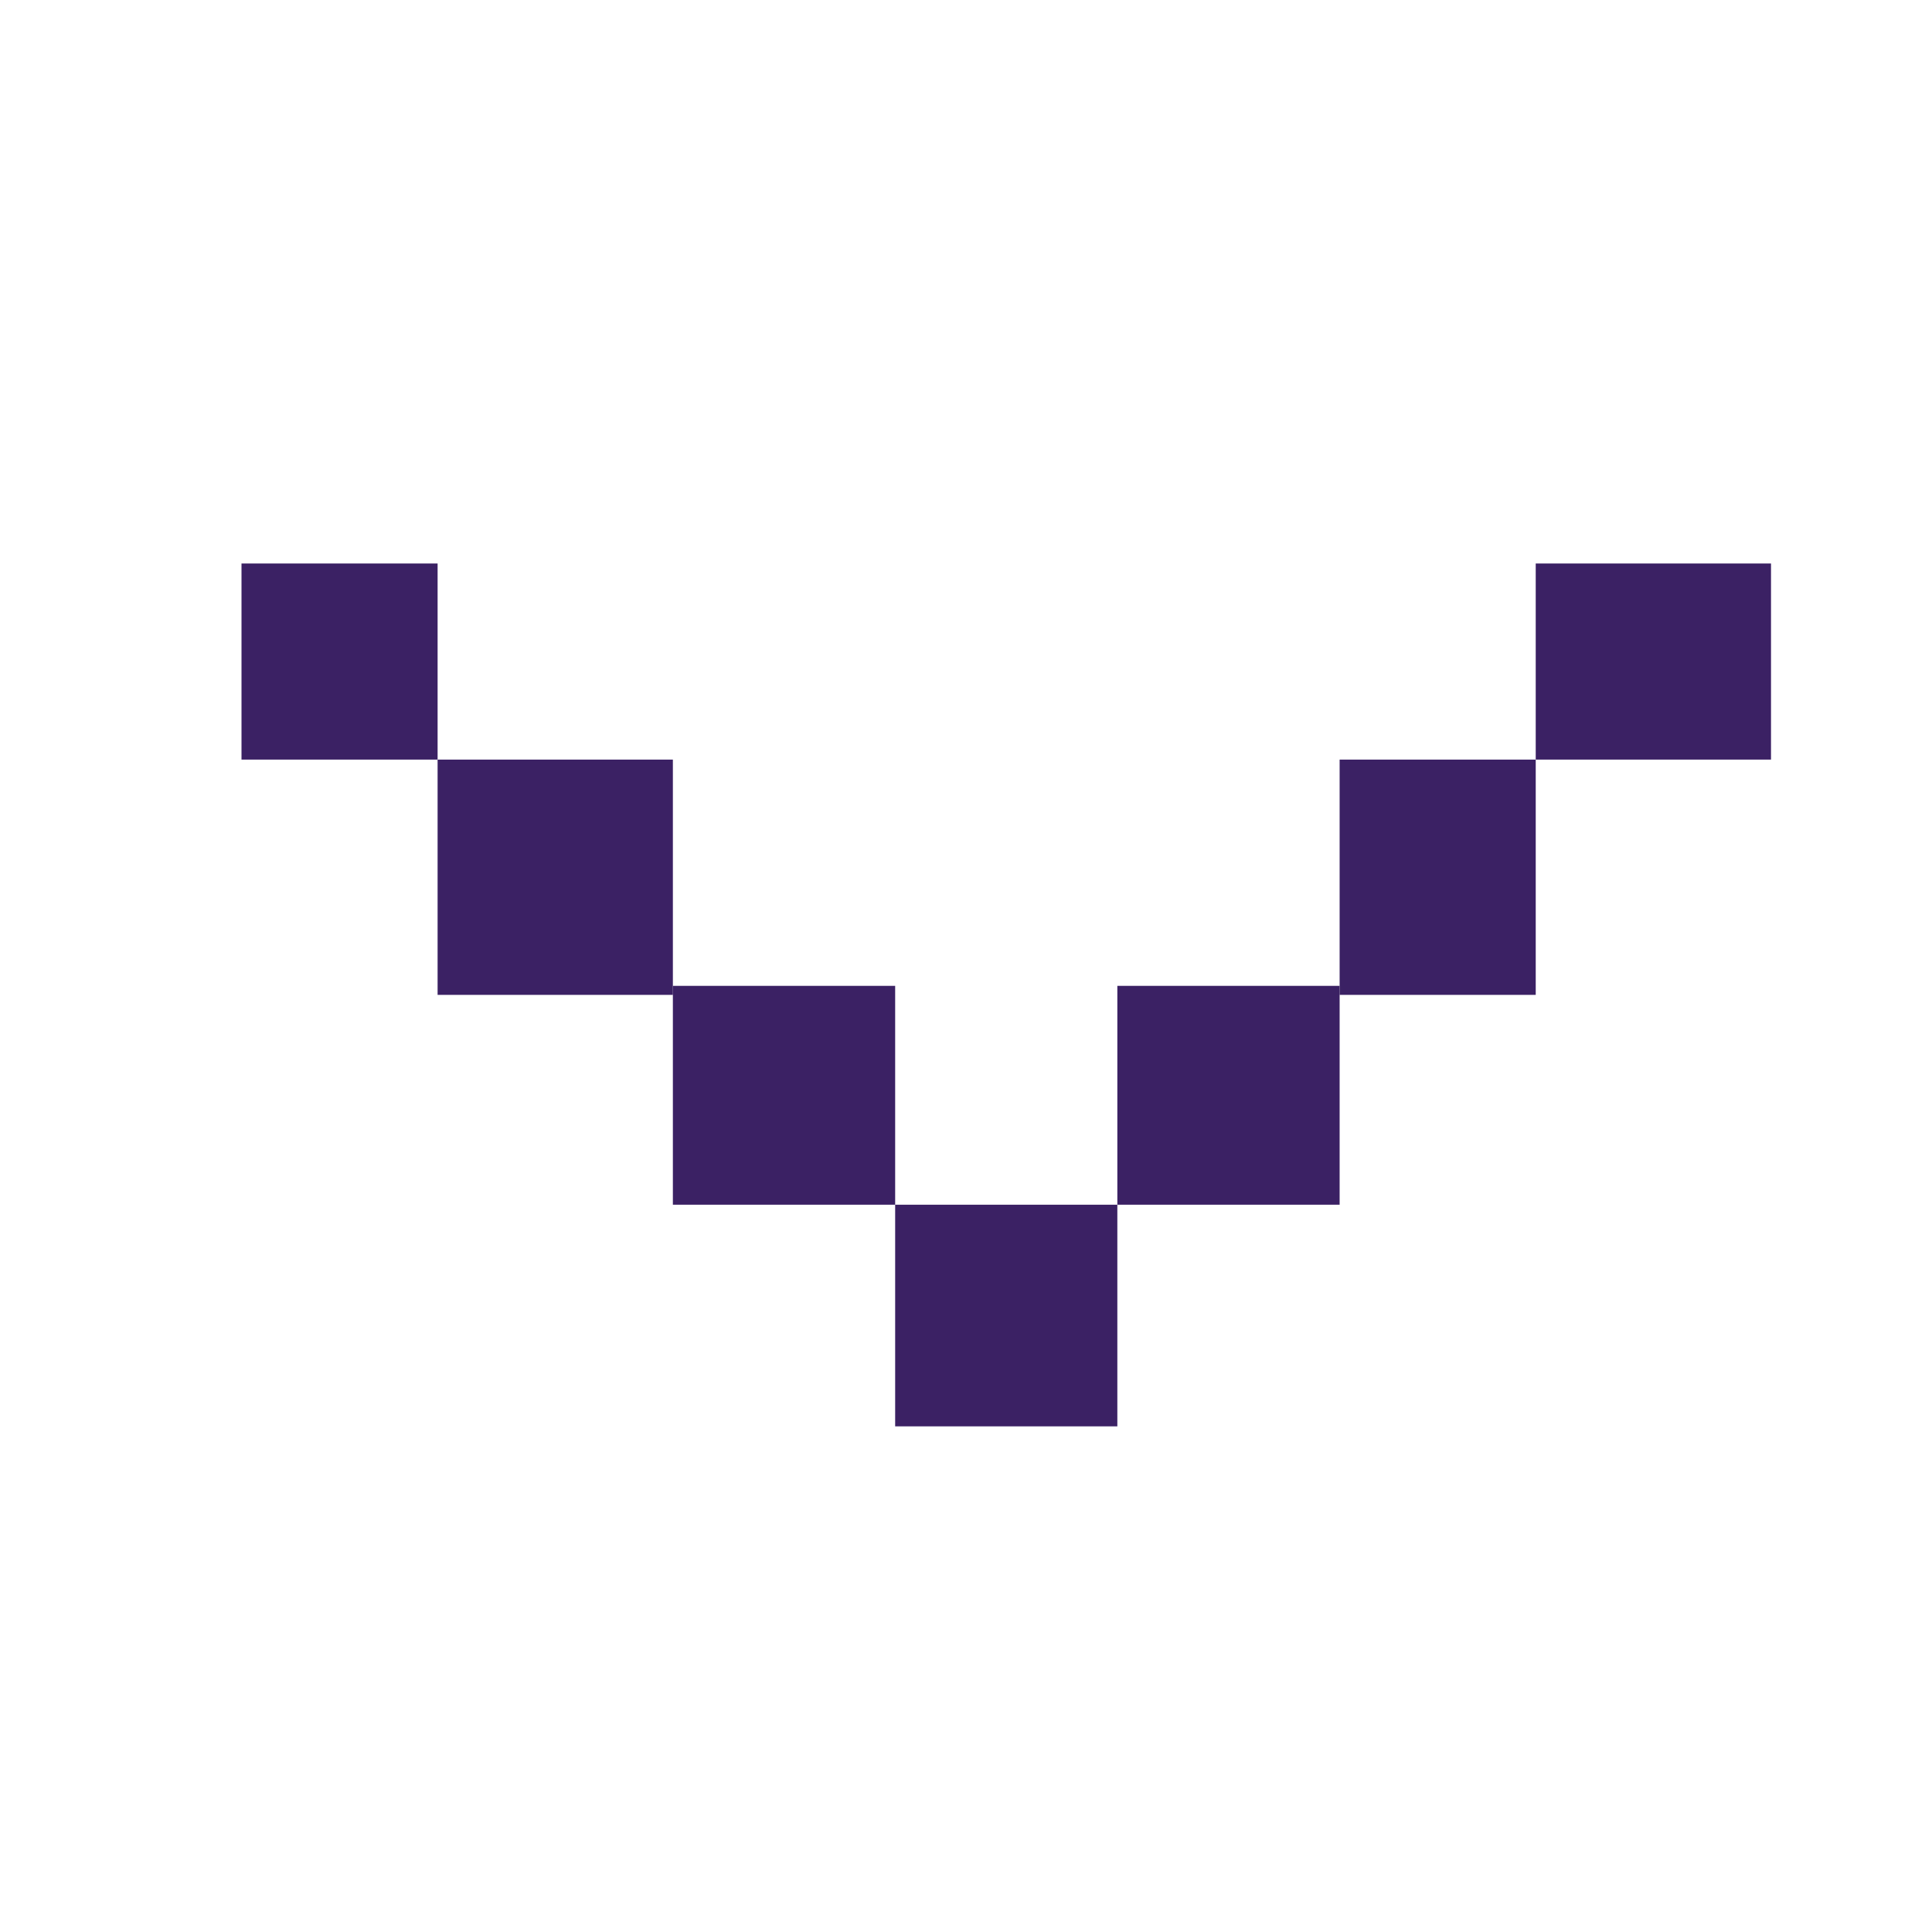 <svg width="18" height="18" viewBox="0 0 18 18" fill="none" xmlns="http://www.w3.org/2000/svg">
<path d="M16.5 7.077L16.5 5.25L14.308 5.25L14.308 7.077L16.5 7.077Z" fill="#3B2164"/>
<path d="M6.269 9.185L6.269 11.224L8.34 11.224L8.34 13.289L10.41 13.289L10.41 11.224L12.481 11.224L12.481 9.185L10.41 9.185L10.41 11.224L8.34 11.224L8.34 9.185L6.269 9.185Z" fill="#3B2164"/>
<path d="M14.308 9.269L14.308 7.077L12.481 7.077L12.481 9.269L14.308 9.269Z" fill="#3B2164"/>
<path d="M6.269 9.269L6.269 7.077L4.077 7.077L4.077 9.269L6.269 9.269Z" fill="#3B2164"/>
<path d="M4.077 7.077L4.077 5.25L2.25 5.25L2.25 7.077L4.077 7.077Z" fill="#3B2164"/>
</svg>
